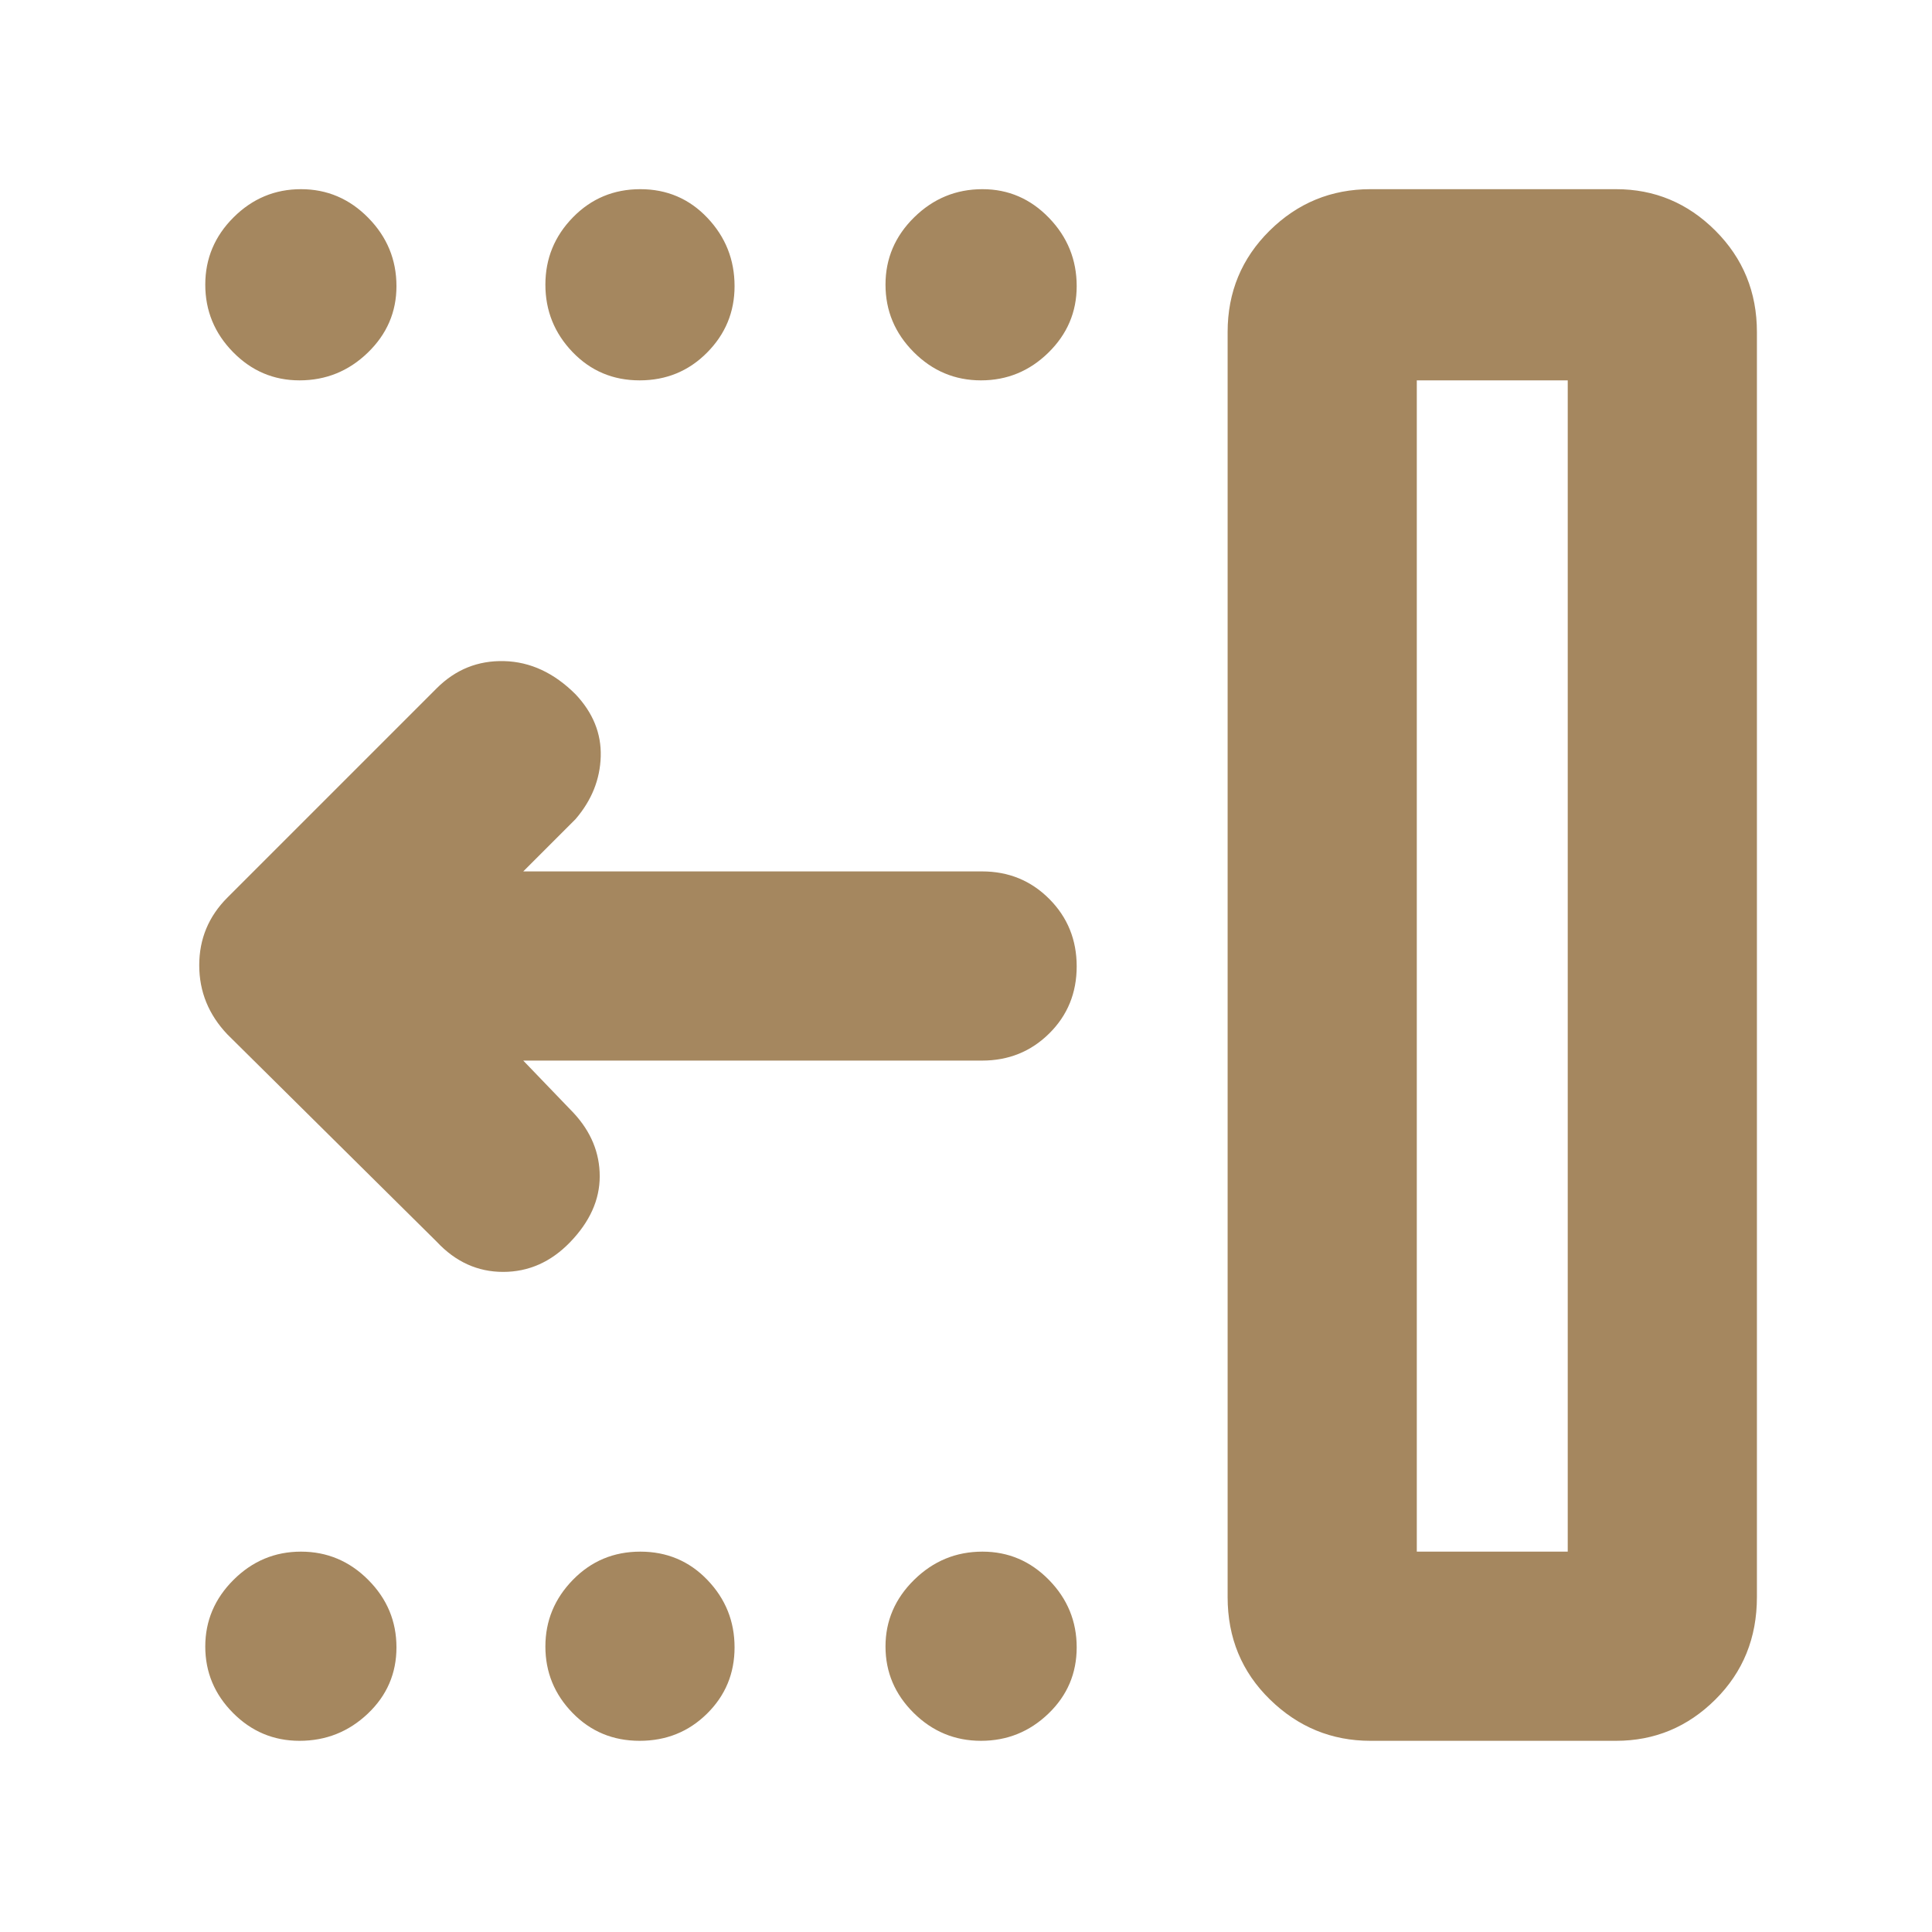 <svg xmlns="http://www.w3.org/2000/svg" height="48" viewBox="0 -960 960 960" width="48"><path fill="rgb(165, 135, 95)" d="M704-189h75v-582h-75v582Zm-23.04 94q-28.9 0-49.93-20.53T610-166.39V-795q0-29.75 20.86-50.38Q651.71-866 681-866h122q28.75 0 49.38 20.62Q873-824.75 873-795v628.61q0 30.33-20.62 50.86Q831.75-95 803-95H680.96Zm-193.52 0Q468-95 454-108.86q-14-13.86-14-33T454.24-175q14.24-14 33.94-14 19.27 0 33.04 14.06Q535-160.88 535-141.44q0 19.44-14.06 32.94Q506.88-95 487.44-95Zm-169.62 0Q298-95 284.5-108.86t-13.5-33Q271-161 284.68-175q13.67-14 33.5-14 19.82 0 33.32 14.06t13.5 33.5q0 19.44-13.68 32.94Q337.65-95 317.82-95Zm-169 0q-19.27 0-33.04-13.86-13.78-13.86-13.78-33T116.06-175q14.06-14 33.5-14Q169-189 183-174.94q14 14.06 14 33.5 0 19.44-14.24 32.94Q168.52-95 148.82-95Zm338.62-676Q468-771 454-785.06q-14-14.06-14-33.5Q440-838 454.24-852q14.24-14 33.94-14 19.27 0 33.04 14.24Q535-837.52 535-817.82q0 19.27-14.06 33.04Q506.88-771 487.44-771Zm-169.62 0q-19.82 0-33.32-14.06t-13.5-33.5Q271-838 284.68-852q13.67-14 33.5-14 19.82 0 33.32 14.24t13.5 33.94q0 19.27-13.68 33.04Q337.65-771 317.82-771Zm-169 0q-19.27 0-33.04-14.06Q102-799.12 102-818.56 102-838 116.06-852q14.06-14 33.5-14Q169-866 183-851.76q14 14.24 14 33.94 0 19.27-14.24 33.04Q168.52-771 148.82-771ZM260-433l25 26q13 14 13 31.5t-14.74 32.76Q269-328 250-328t-33-15L113-446q-14-14.73-14-34.36Q99-500 113-514l104-104q14-14 33.5-13.5T286-615q13 13.78 12.5 30.89T286-553l-26 26h228q19.75 0 33.38 13.68Q535-499.65 535-479.82q0 19.82-13.62 33.32Q507.75-433 488-433H260Zm444 244h75-75Z"/></svg>